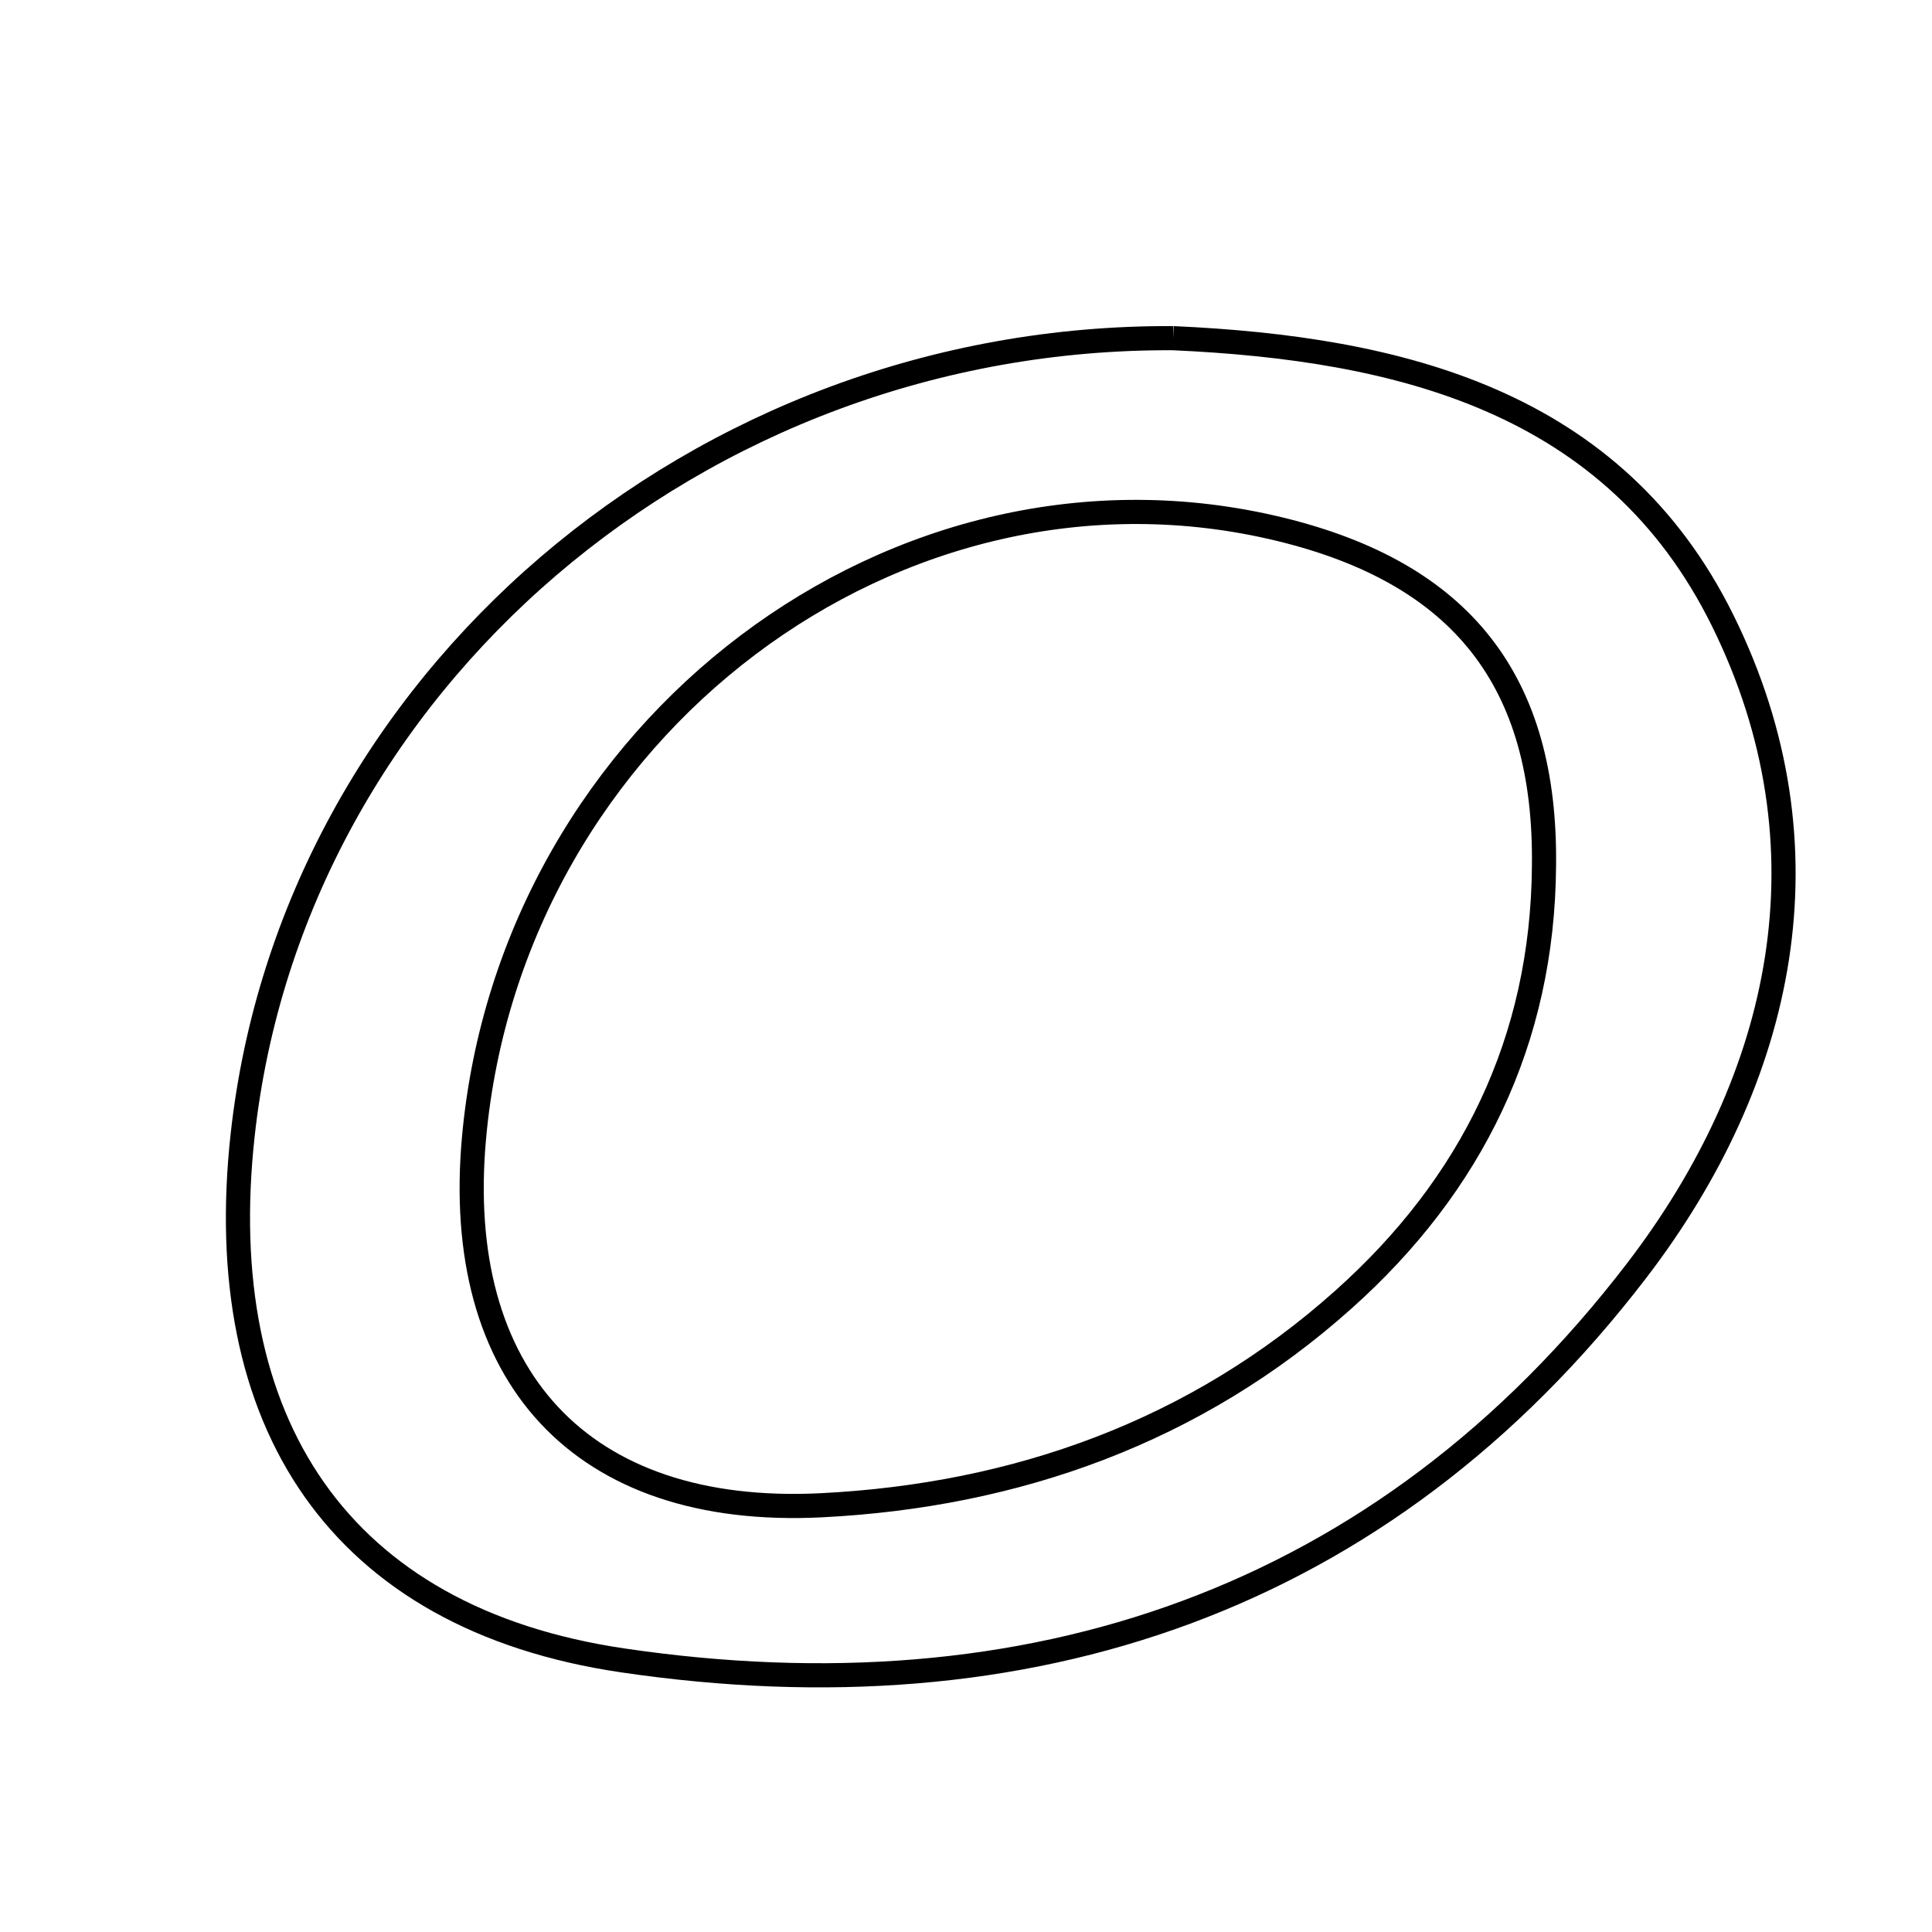 <svg xmlns="http://www.w3.org/2000/svg" viewBox="0.0 0.0 24.0 24.0" height="200px" width="200px"><path fill="none" stroke="black" stroke-width=".3" stroke-opacity="1.0"  filling="0" d="M14.576 4.201 C17.39 4.328 20.053 4.983 21.399 7.707 C22.792 10.525 22.161 13.396 20.331 15.784 C17.173 19.906 12.764 21.368 7.736 20.626 C4.209 20.106 2.62 17.667 3.015 14.094 C3.635 8.482 8.676 4.168 14.576 4.201"></path>
<path fill="none" stroke="black" stroke-width=".3" stroke-opacity="1.0"  filling="0" d="M15.903 6.575 C18.16 7.124 19.209 8.464 19.18 10.757 C19.164 12.93 18.283 14.72 16.687 16.145 C14.85 17.788 12.618 18.578 10.202 18.699 C7.21 18.848 5.619 17.087 5.889 14.128 C6.354 9.045 11.16 5.42 15.903 6.575"></path></svg>
